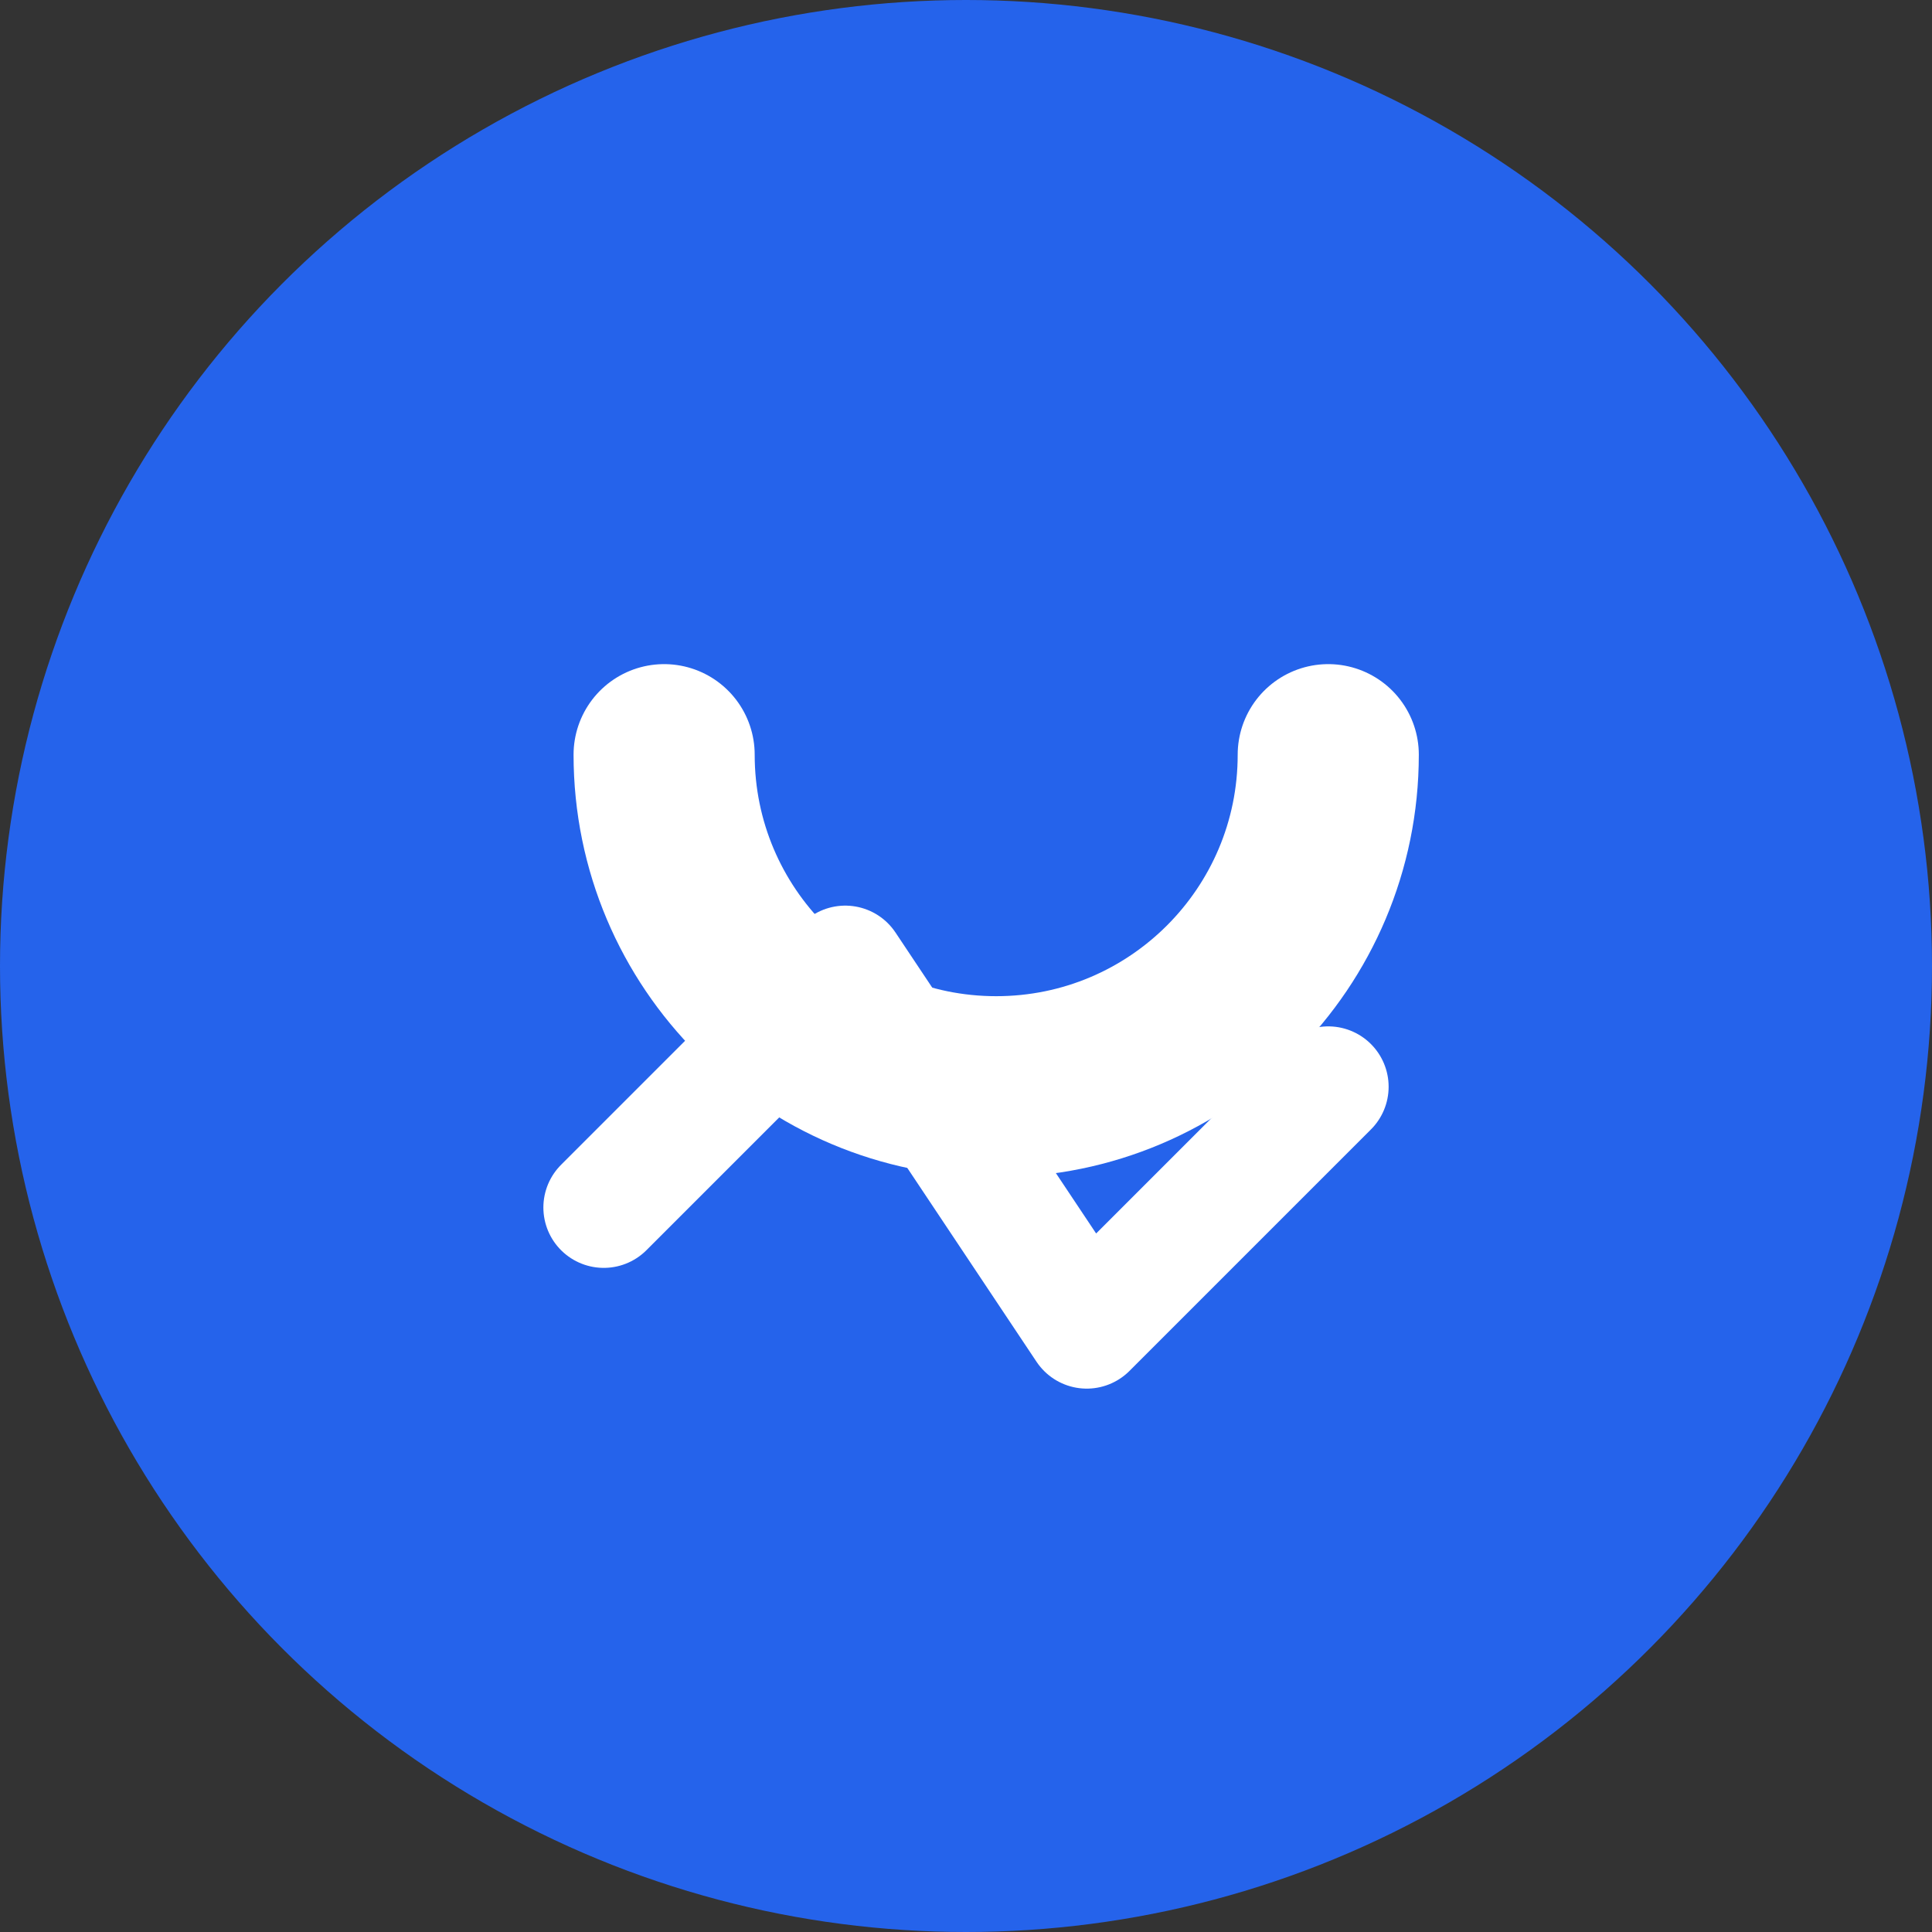 <?xml version="1.0" encoding="UTF-8"?>
<svg width="32" height="32" viewBox="0 0 32 32" fill="none" xmlns="http://www.w3.org/2000/svg">
  <rect x="0" y="0" width="32" height="32" fill="#333333" stroke="none"/>
  <!-- Background circle -->
  <circle cx="16" cy="16" r="16" fill="#2563EB"/>
  
  <!-- Stylized "C" for Crypto -->
  <path d="M22 12.5C22 15.538 19.538 18 16.5 18C13.462 18 11 15.538 11 12.5" 
        stroke="white" 
        stroke-width="3" 
        stroke-linecap="round"/>
  
  <!-- Chart lines -->
  <path d="M10 20L14 16L18 22L22 18" 
        stroke="white" 
        stroke-width="2" 
        stroke-linecap="round" 
        stroke-linejoin="round"/>
</svg>
